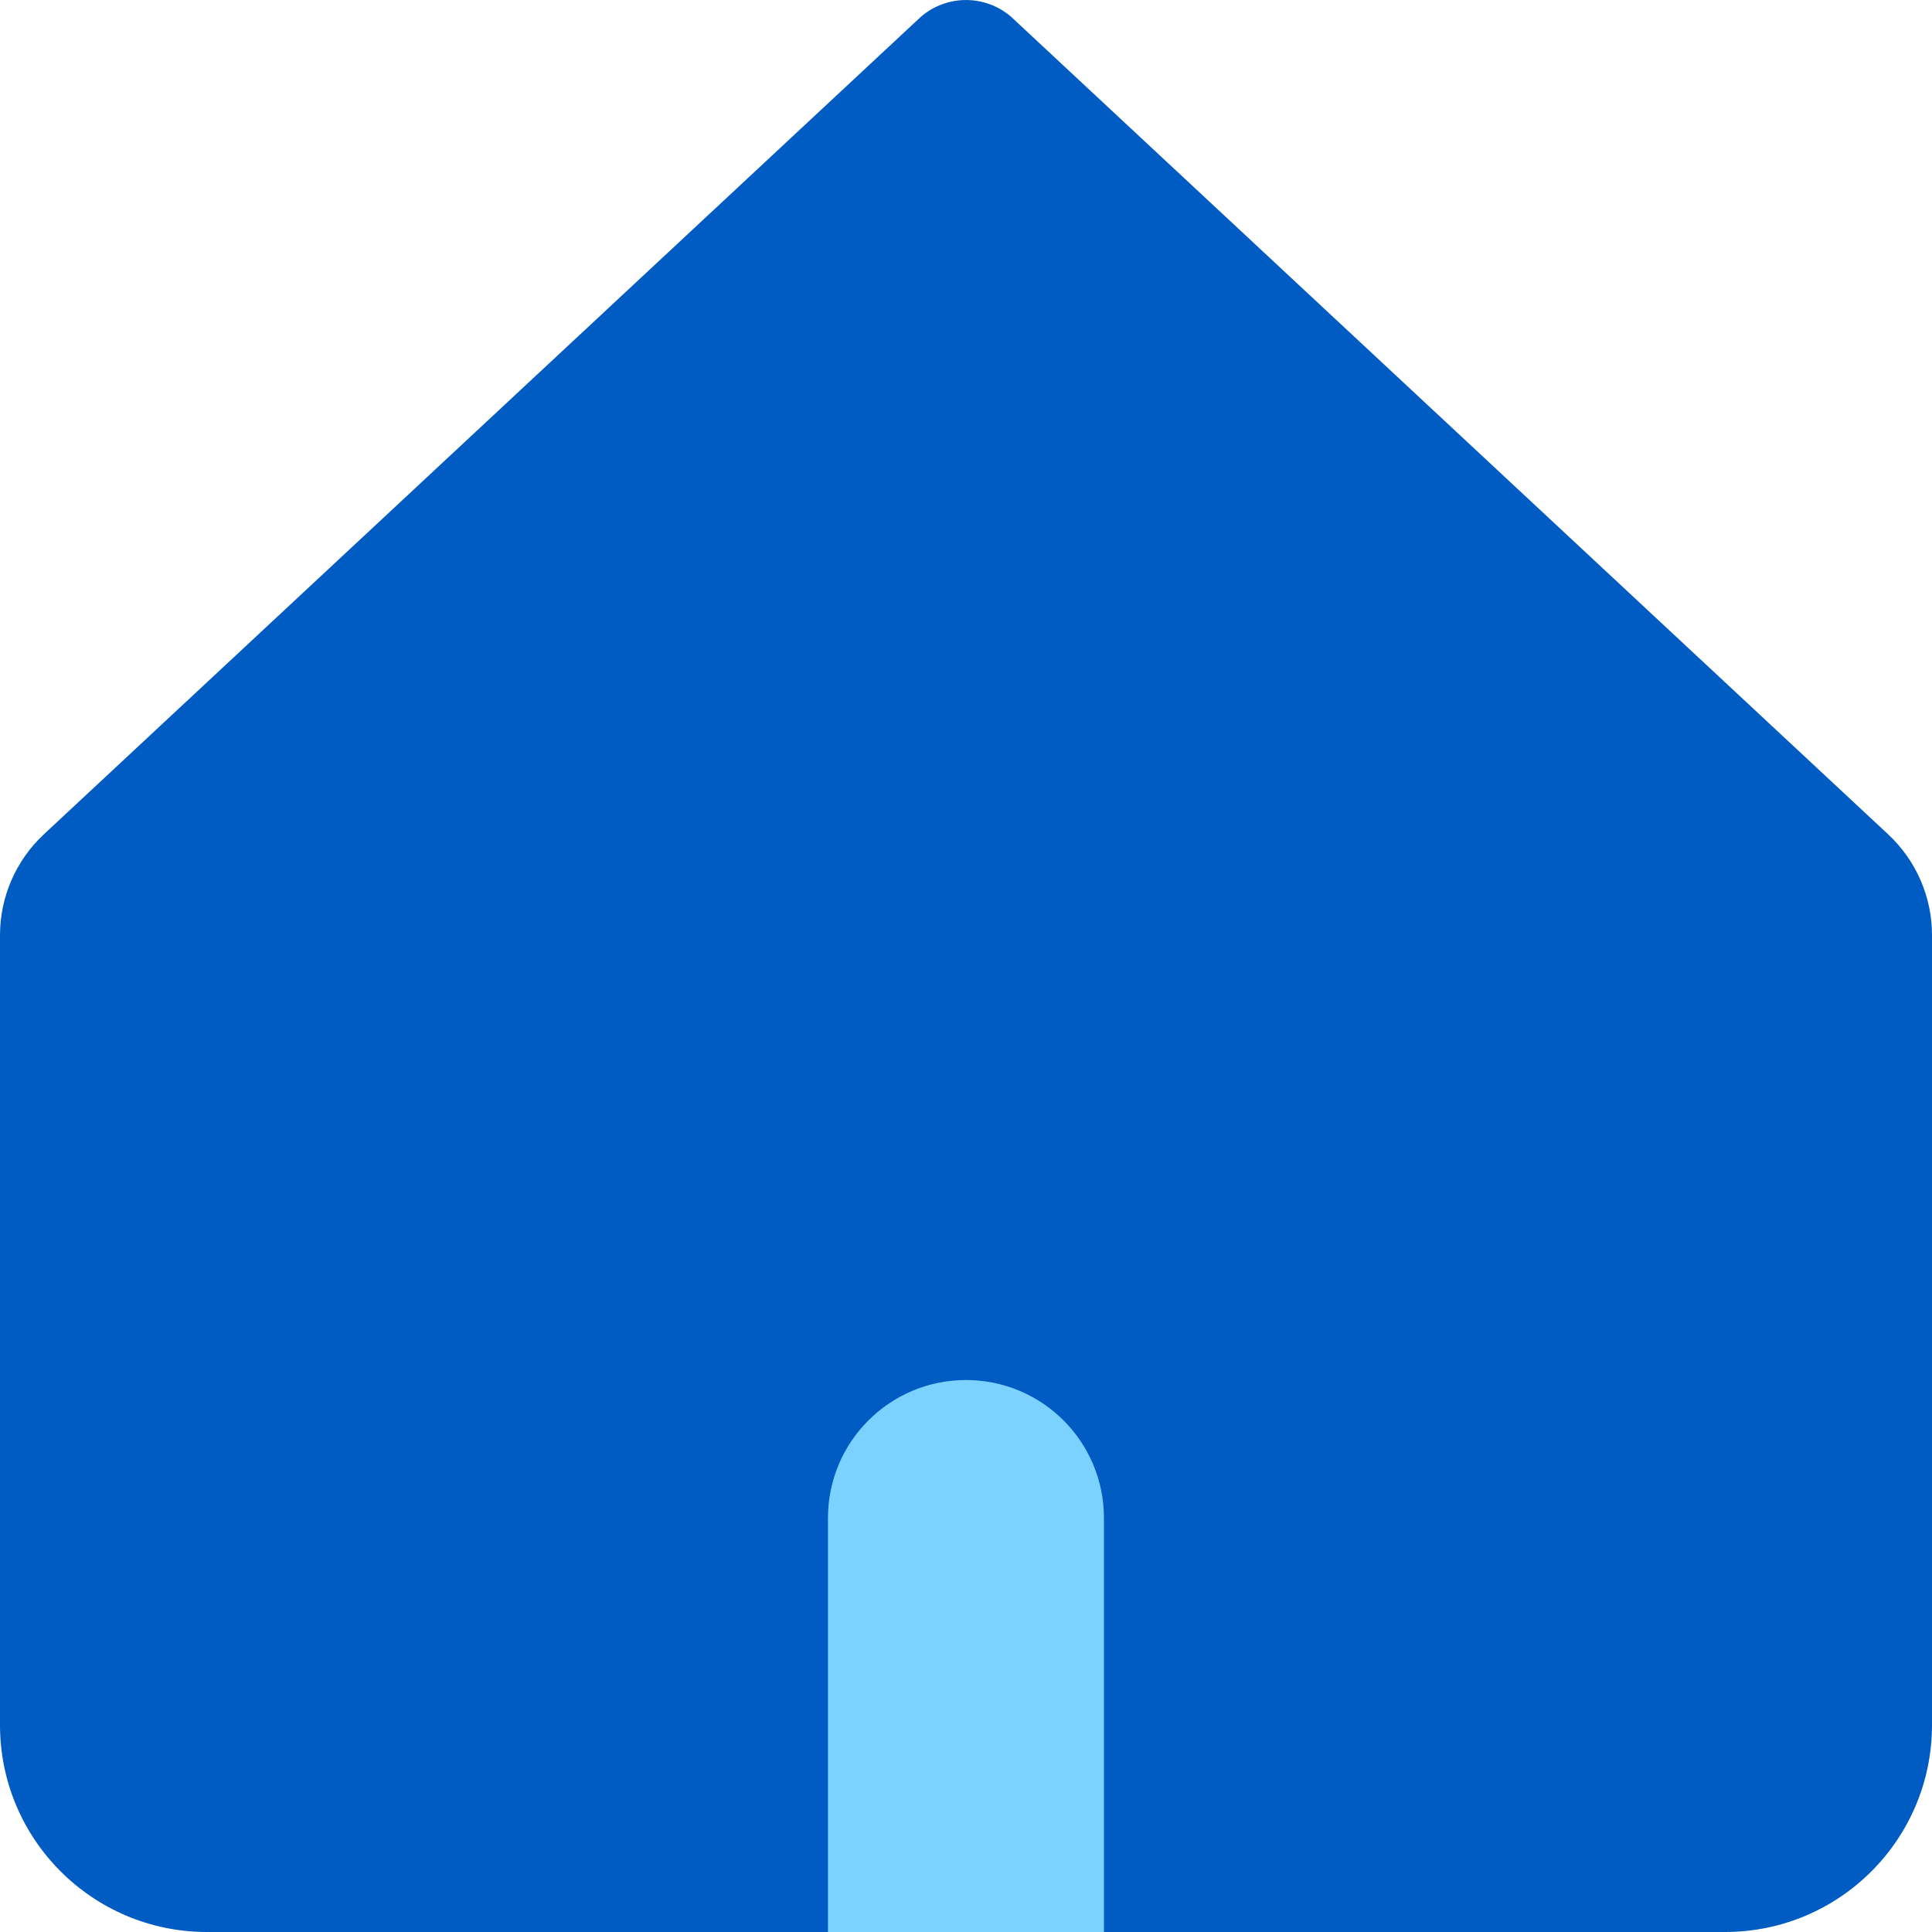 <svg width="20" height="20" viewBox="0 0 20 20" fill="none" xmlns="http://www.w3.org/2000/svg">
<g clip-path="url(#clip0_836_1883)">
<path d="M0 9.681C0 9.284 0.165 8.906 0.455 8.636L9.535 0.172C9.803 -0.057 10.197 -0.057 10.465 0.172L19.545 8.636C19.835 8.906 20 9.284 20 9.681V17.857C20 19.041 19.041 20 17.857 20H2.143C0.959 20 0 19.041 0 17.857V9.681Z" fill="#005BC3"/>
<path fill-rule="evenodd" clip-rule="evenodd" d="M11.428 20H8.571V15.714C8.571 14.925 9.211 14.286 10 14.286C10.789 14.286 11.428 14.925 11.428 15.714V20Z" fill="#7BD2FF"/>
</g>
<defs>
<clipPath id="clip0_836_1883">
<rect width="20" height="20" fill="white"/>
</clipPath>
</defs>
</svg>
